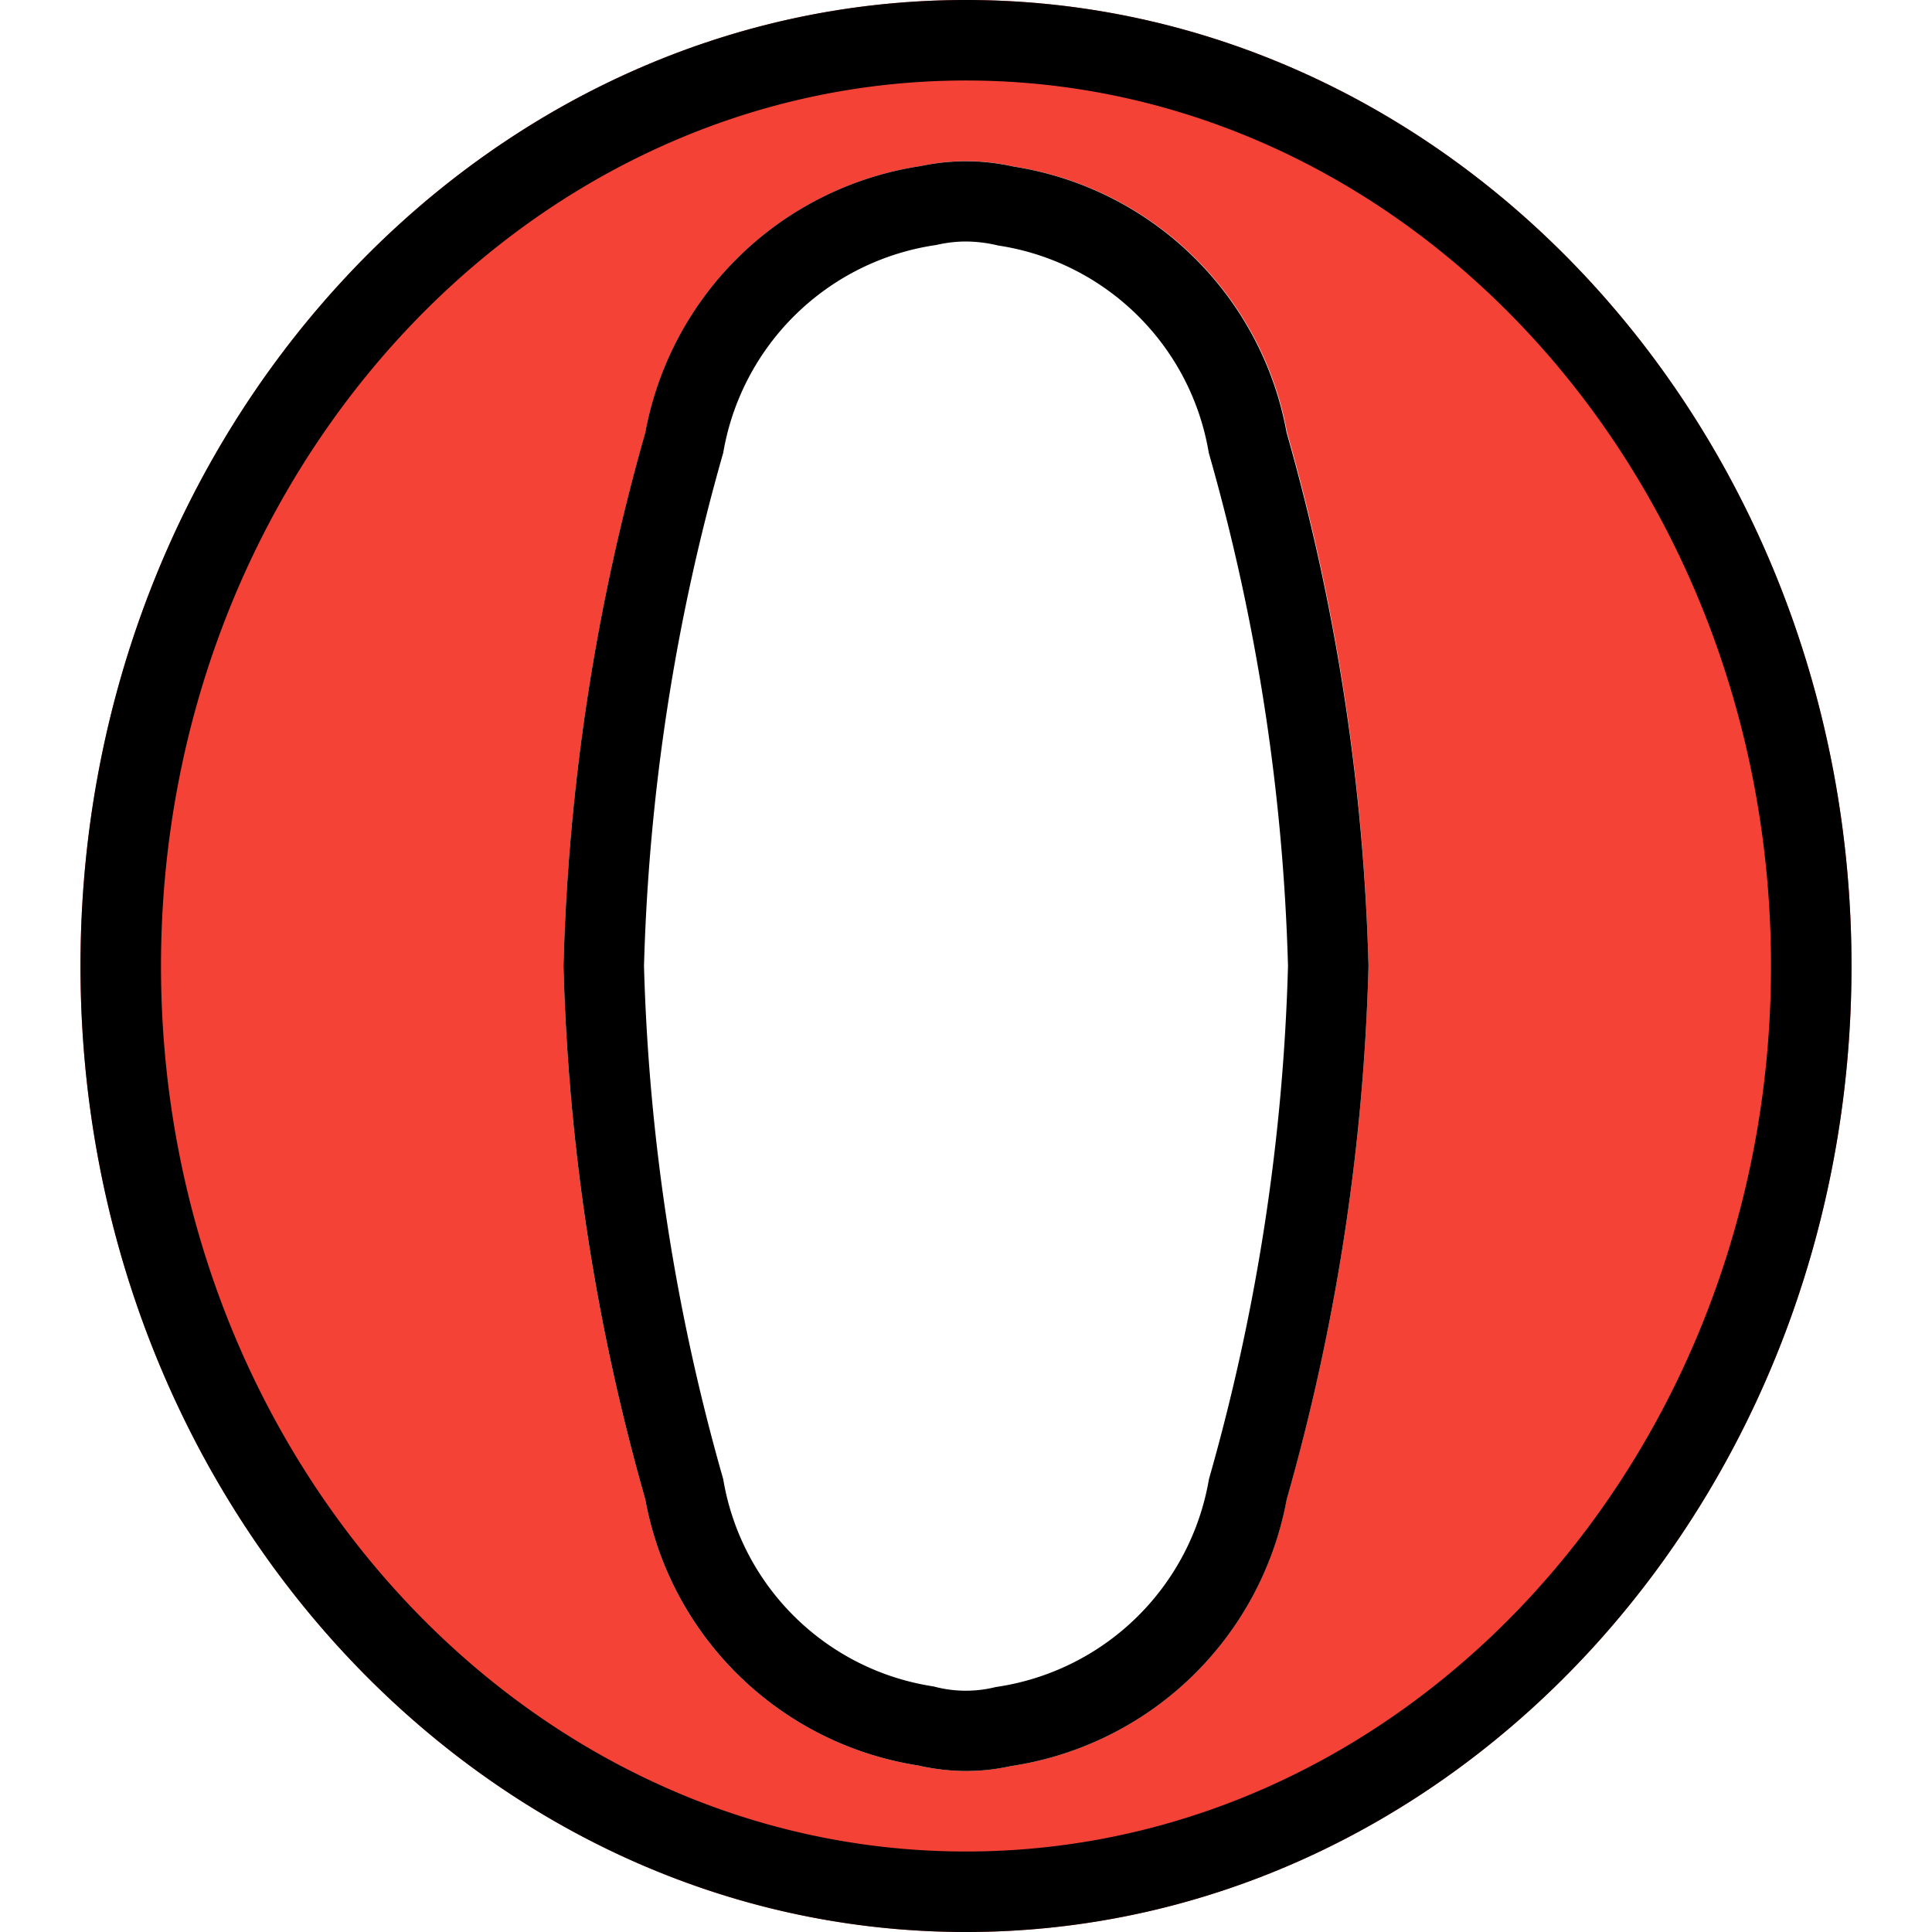 <svg xmlns="http://www.w3.org/2000/svg" viewBox="0 0 512 512" xmlns:v="https://vecta.io/nano"><path d="M256 0C126.613 0 21.333 114.837 21.333 256S126.613 512 256 512s234.667-114.837 234.667-256S385.387 0 256 0zm84.97 397.355a87.47 87.47 0 0 1-73.109 70.677c-3.894.87-7.872 1.306-11.86 1.3a56.92 56.92 0 0 1-12.608-1.451c-36.685-5.697-65.737-34.003-72.384-70.528a568.21 568.21 0 0 1-21.675-141.355c1.253-47.844 8.543-95.338 21.696-141.355a87.47 87.47 0 0 1 73.109-70.656 56.15 56.15 0 0 1 24.427.128c36.743 5.653 65.863 33.977 72.533 70.55 13.11 46.016 20.356 93.502 21.568 141.333a568.23 568.23 0 0 1-21.696 141.357z" fill="#f44336"/><path d="M256 512C126.613 512 21.333 397.163 21.333 256S126.613 0 256 0s234.667 114.837 234.667 256S385.387 512 256 512zm0-490.667C138.368 21.333 42.667 126.613 42.667 256S138.368 490.667 256 490.667 469.333 385.387 469.333 256 373.632 21.333 256 21.333zm0 448a57.04 57.04 0 0 1-12.608-1.451c-36.682-5.703-65.73-34.006-72.384-70.528-13.13-46.02-20.414-93.513-21.675-141.355 1.26-47.84 8.543-95.333 21.675-141.355a87.47 87.47 0 0 1 73.109-70.656 57.08 57.08 0 0 1 24.47.15c36.682 5.703 65.73 34.006 72.384 70.528a569.9 569.9 0 0 1 21.696 141.333c-1.26 47.84-8.543 95.333-21.675 141.355h0a87.47 87.47 0 0 1-73.109 70.677A54.02 54.02 0 0 1 256 469.333zM256 64a34.36 34.36 0 0 0-7.83.917 67.01 67.01 0 0 0-56.512 55.104A549.46 549.46 0 0 0 170.667 256a549.46 549.46 0 0 0 20.992 135.979c4.753 28.464 27.275 50.64 55.808 54.955a32.61 32.61 0 0 0 16.405.149 67.01 67.01 0 0 0 56.512-55.104 549.53 549.53 0 0 0 20.95-135.98 549.46 549.46 0 0 0-20.992-135.979c-4.753-28.464-27.275-50.64-55.808-54.955A37.52 37.52 0 0 0 256 64z"/></svg>